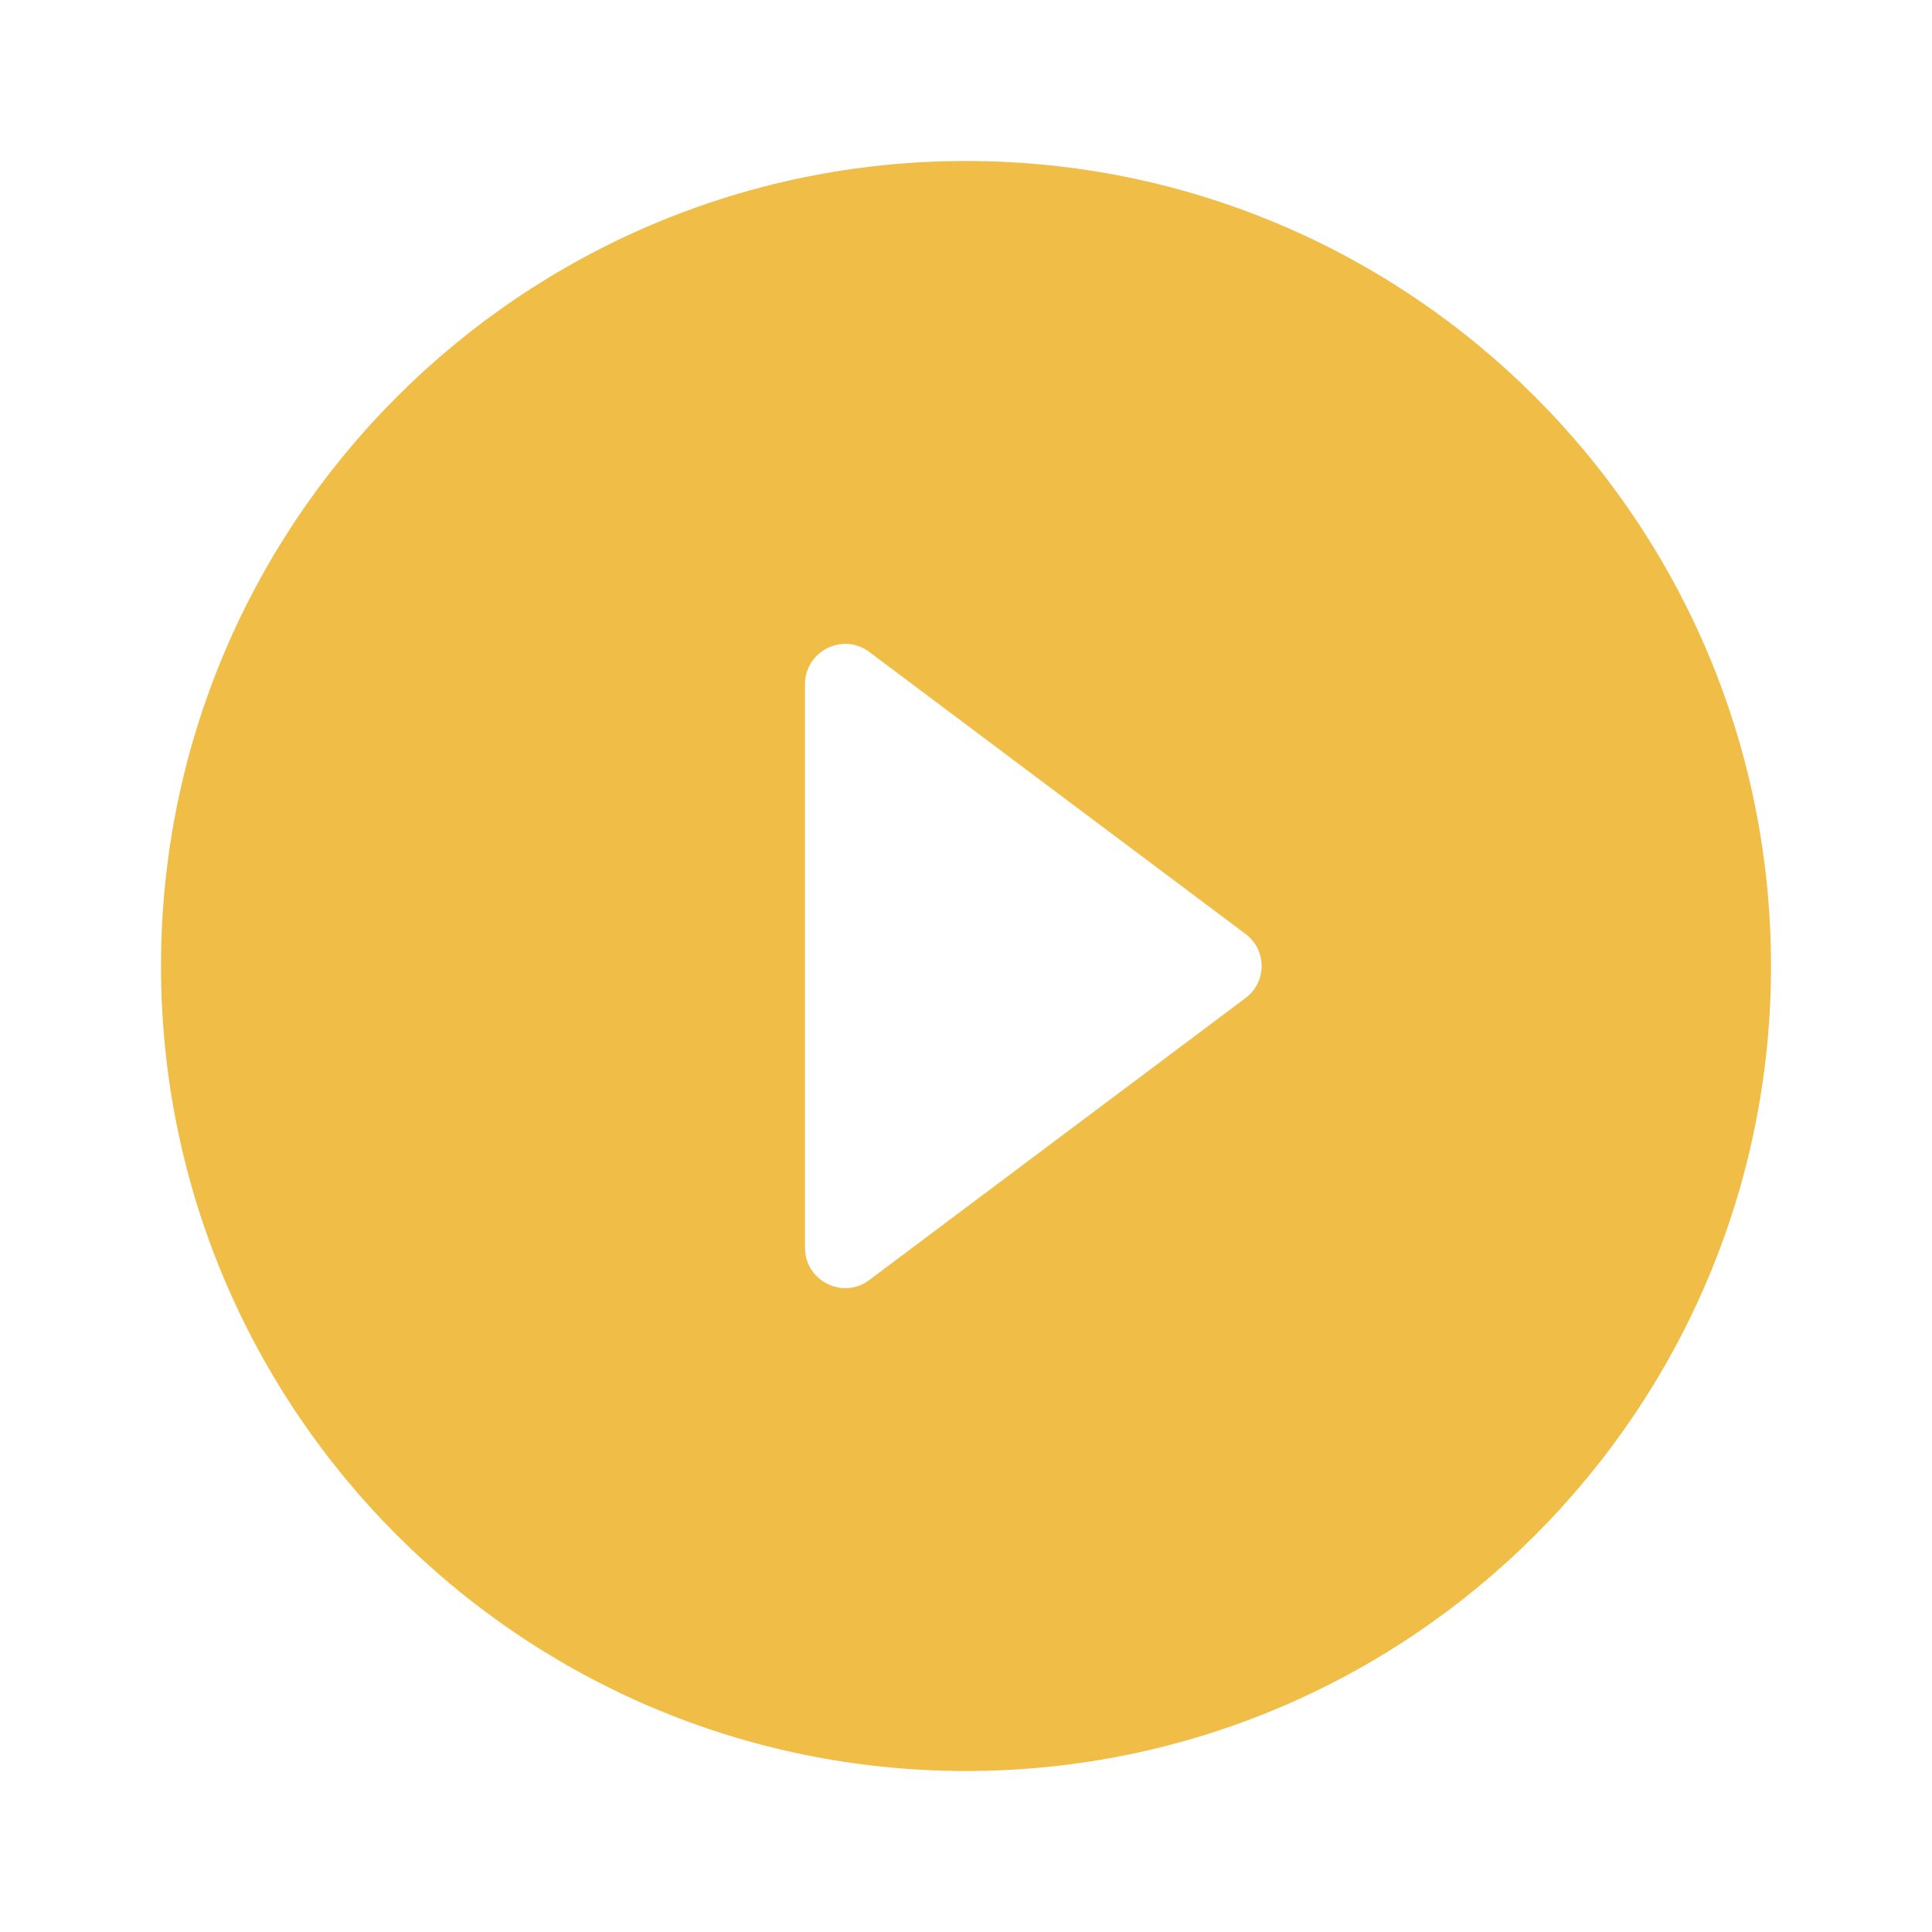 <svg xmlns="http://www.w3.org/2000/svg" width="12" height="12" viewBox="0 0 12 12" fill="none">
  <path d="M6 1C8.76 1 11 3.24 11 6C11 8.76 8.76 11 6 11C3.24 11 1 8.76 1 6C1 3.24 3.24 1 6 1ZM5.4 4.05C5.235 3.925 5 4.045 5 4.25V7.75C5 7.955 5.235 8.075 5.4 7.95L7.735 6.2C7.87 6.1 7.87 5.9 7.735 5.8L5.4 4.05Z" fill="#F0BD47"/>
</svg>